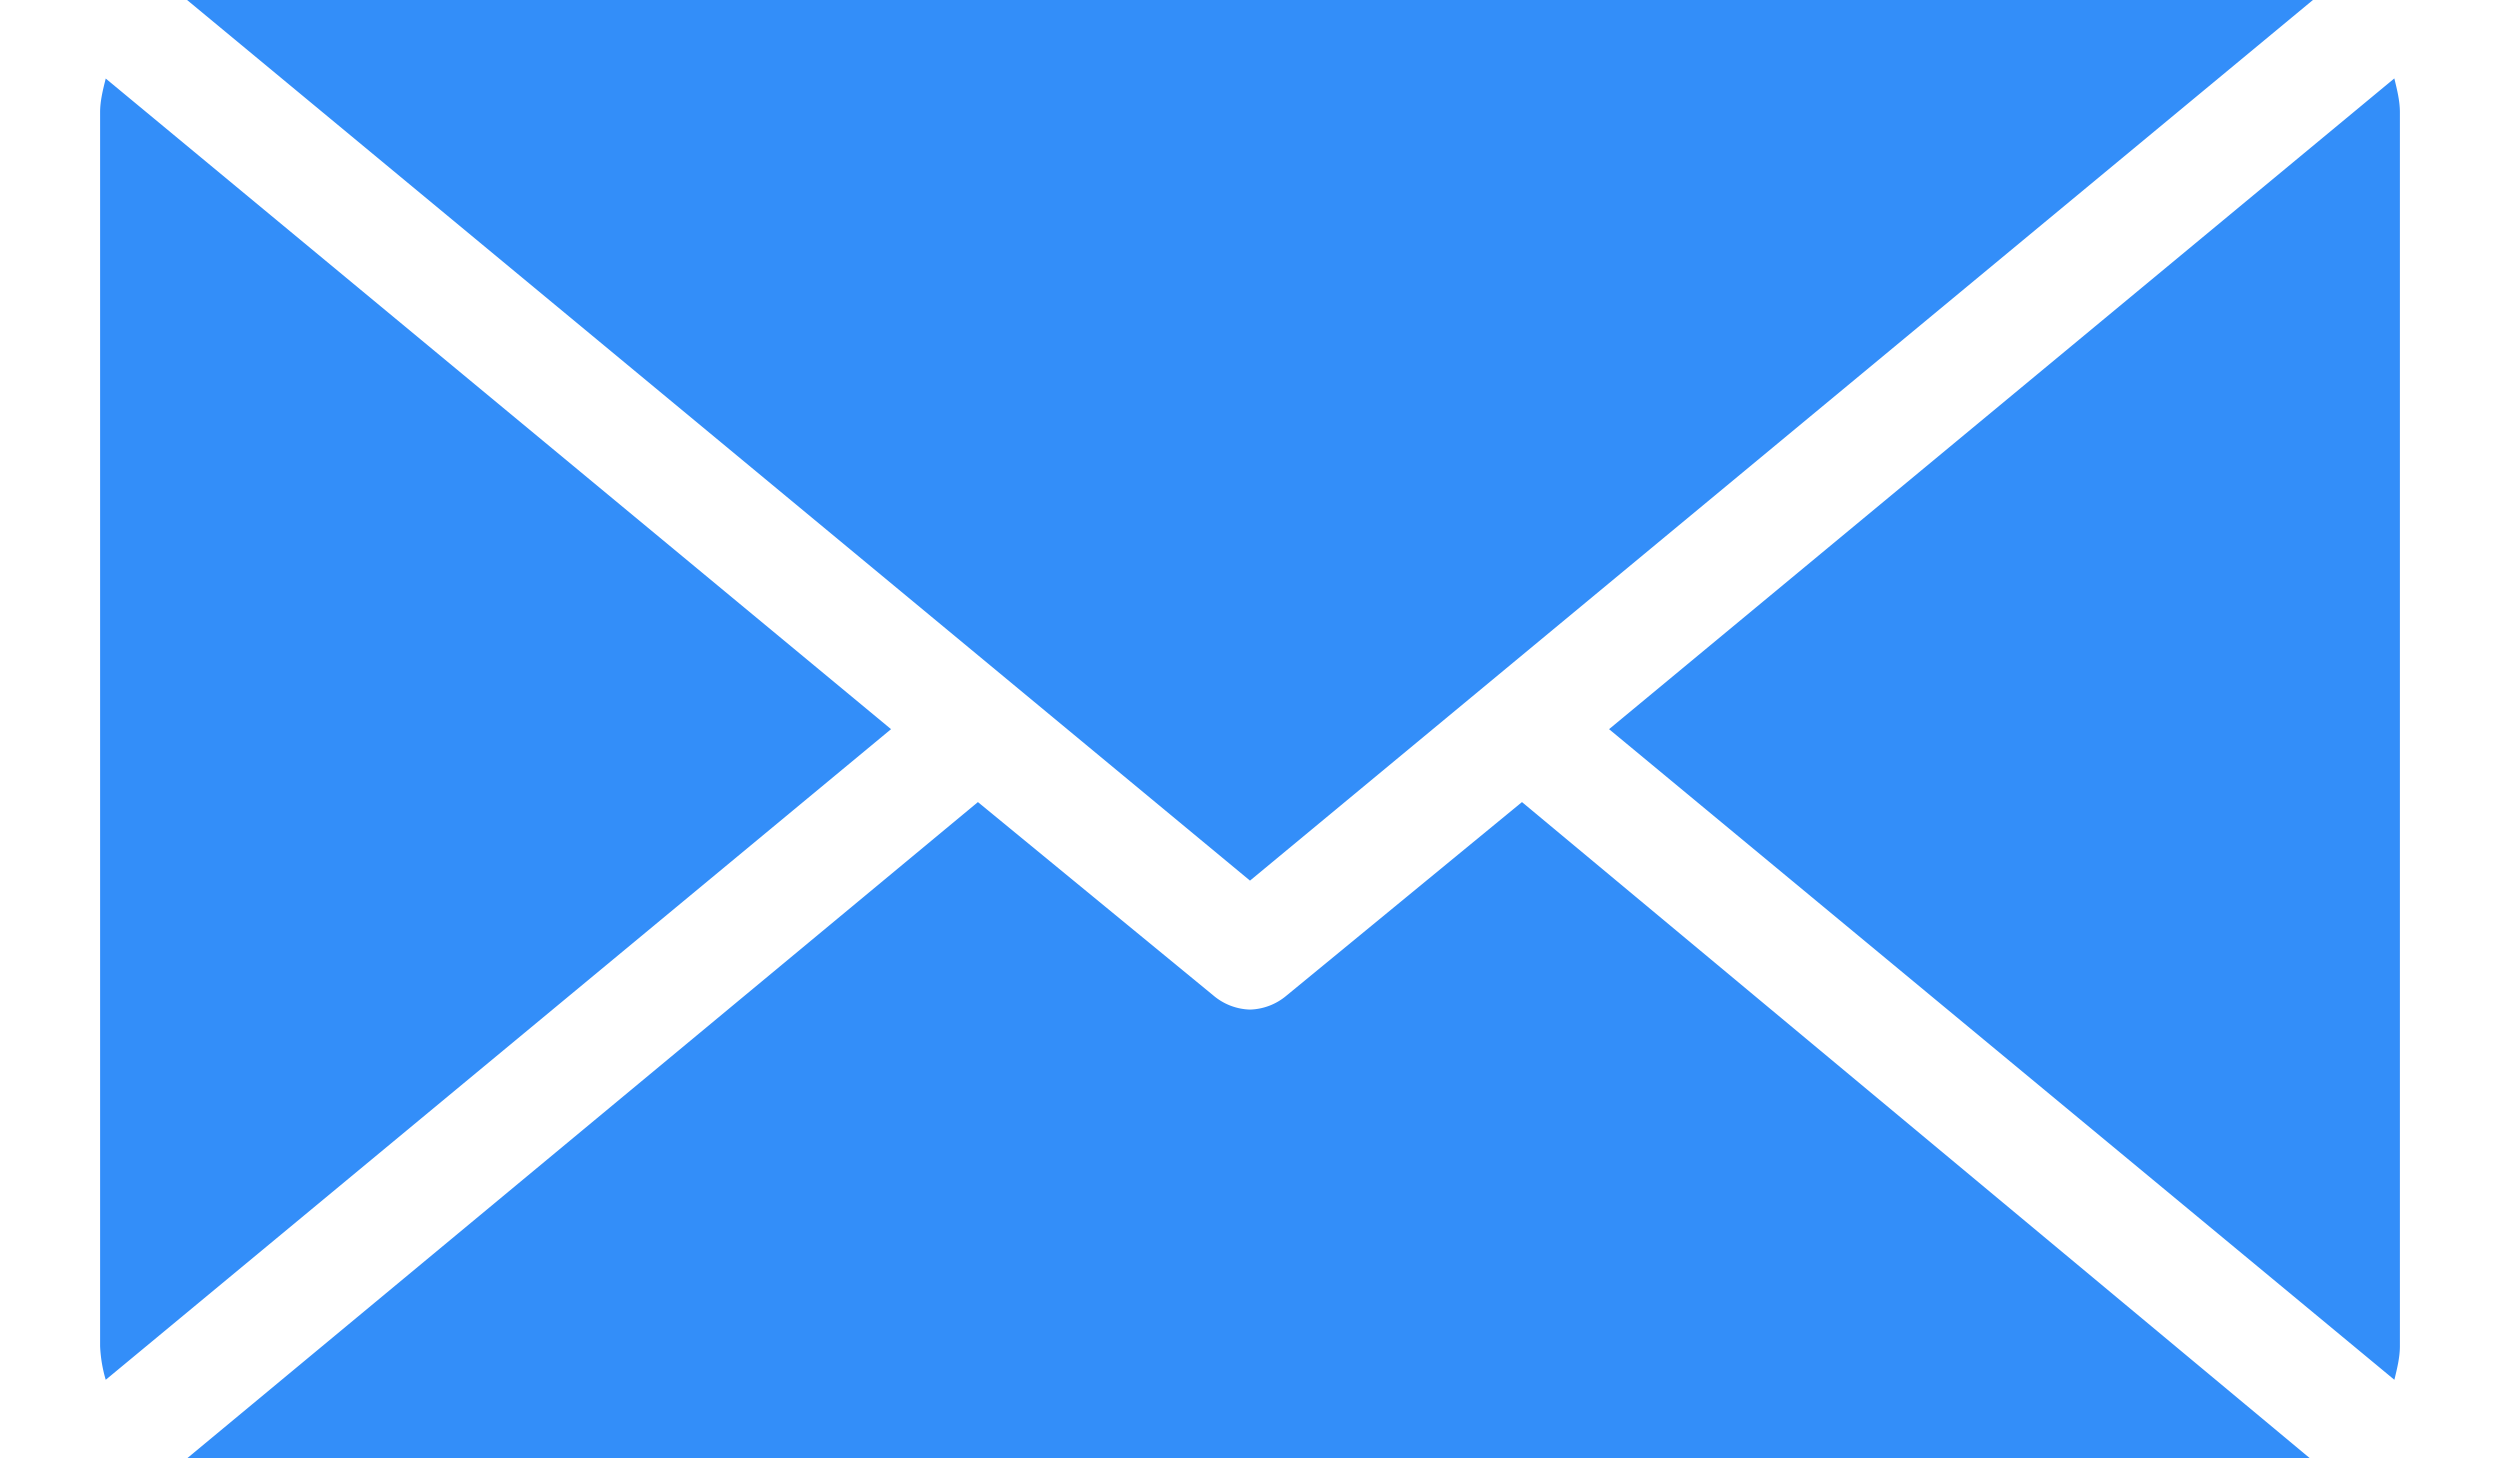 <svg width="24" height="14" fill="none" xmlns="http://www.w3.org/2000/svg"><path d="M8.554 7l-7.539 6.246a1.34 1.34 0 01-.054-.323V1.077c0-.108.027-.215.054-.323L8.554 7zM22.984.754L15.447 7l7.539 6.246c.026-.107.053-.215.053-.323V1.077c0-.108-.027-.215-.053-.323zM12.35 9.558a.567.567 0 01-.35.134.567.567 0 01-.35-.134L9.388 7.7 1.796 14h20.38l-7.565-6.3-2.261 1.858zM22.204 0H1.796L12 8.454 22.204 0z" fill="#338EF9"/></svg>